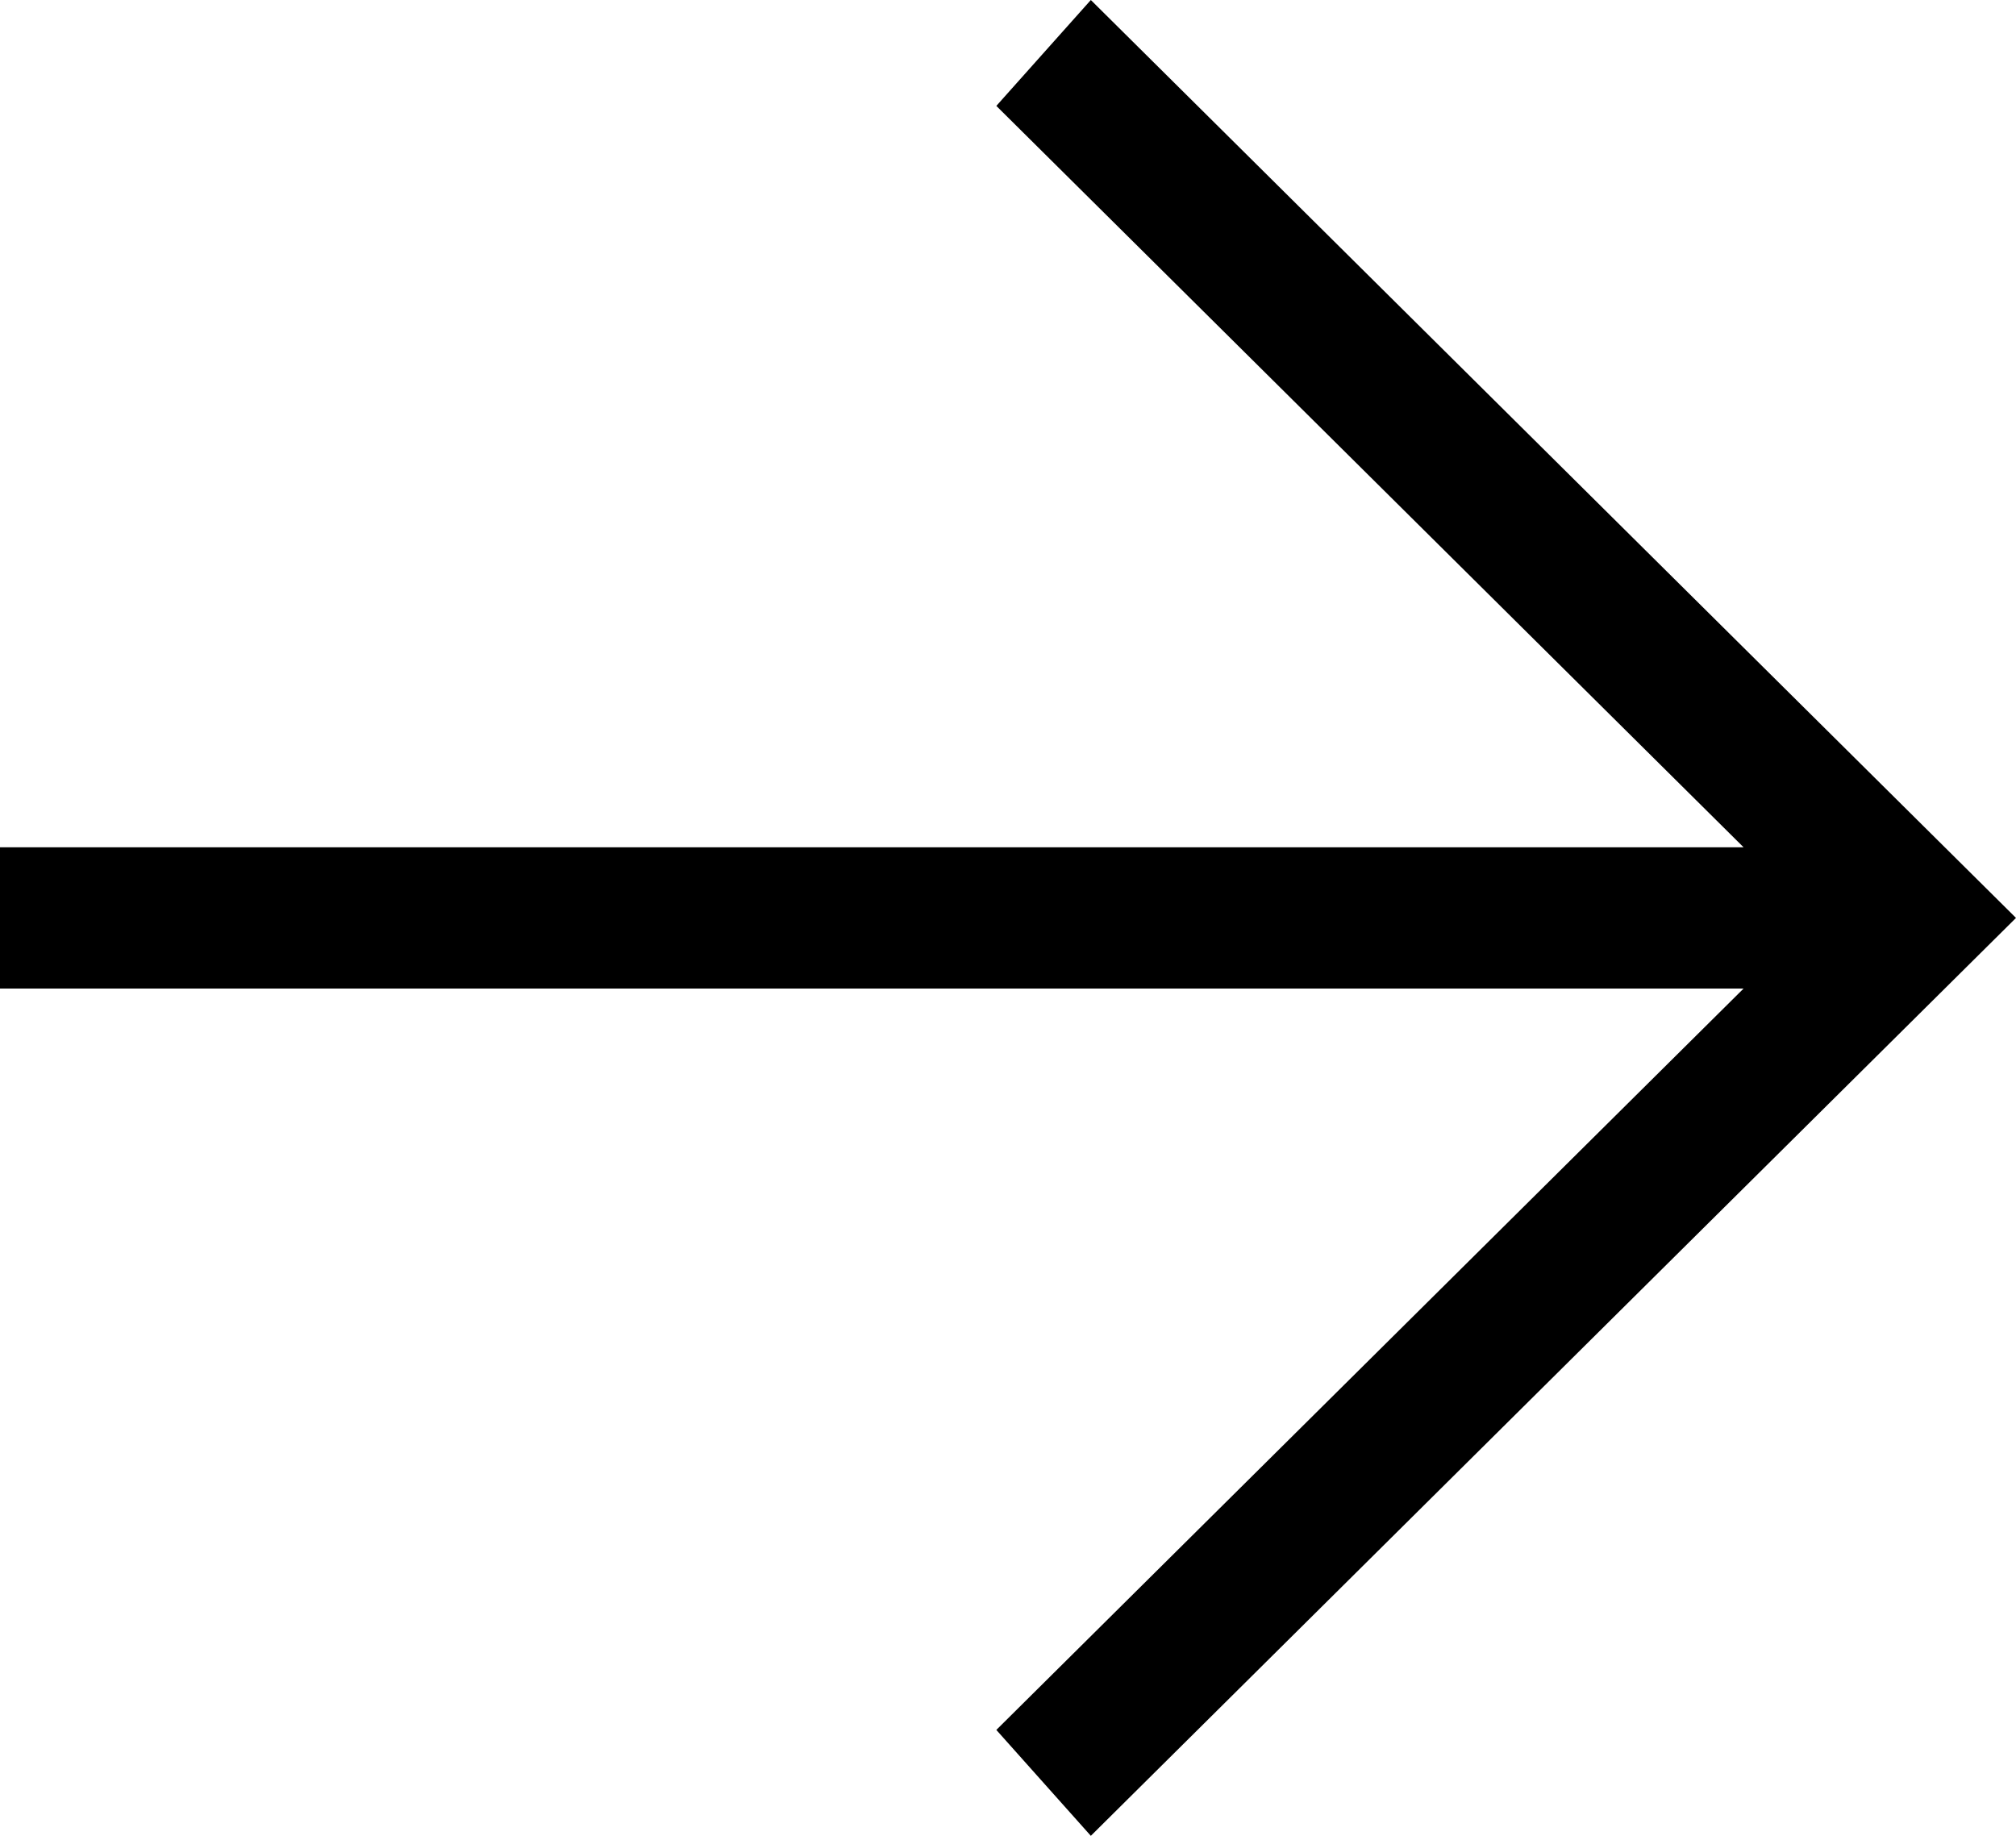 <svg width="56" height="51" viewBox="0 0 56 51" fill="none" xmlns="http://www.w3.org/2000/svg">
<path d="M0 23.538H48.433L27.676 2.942L30.301 0L56 25.5L30.301 51L27.676 48.058L48.433 27.462H0V23.538Z" fill="black"/>
</svg>
